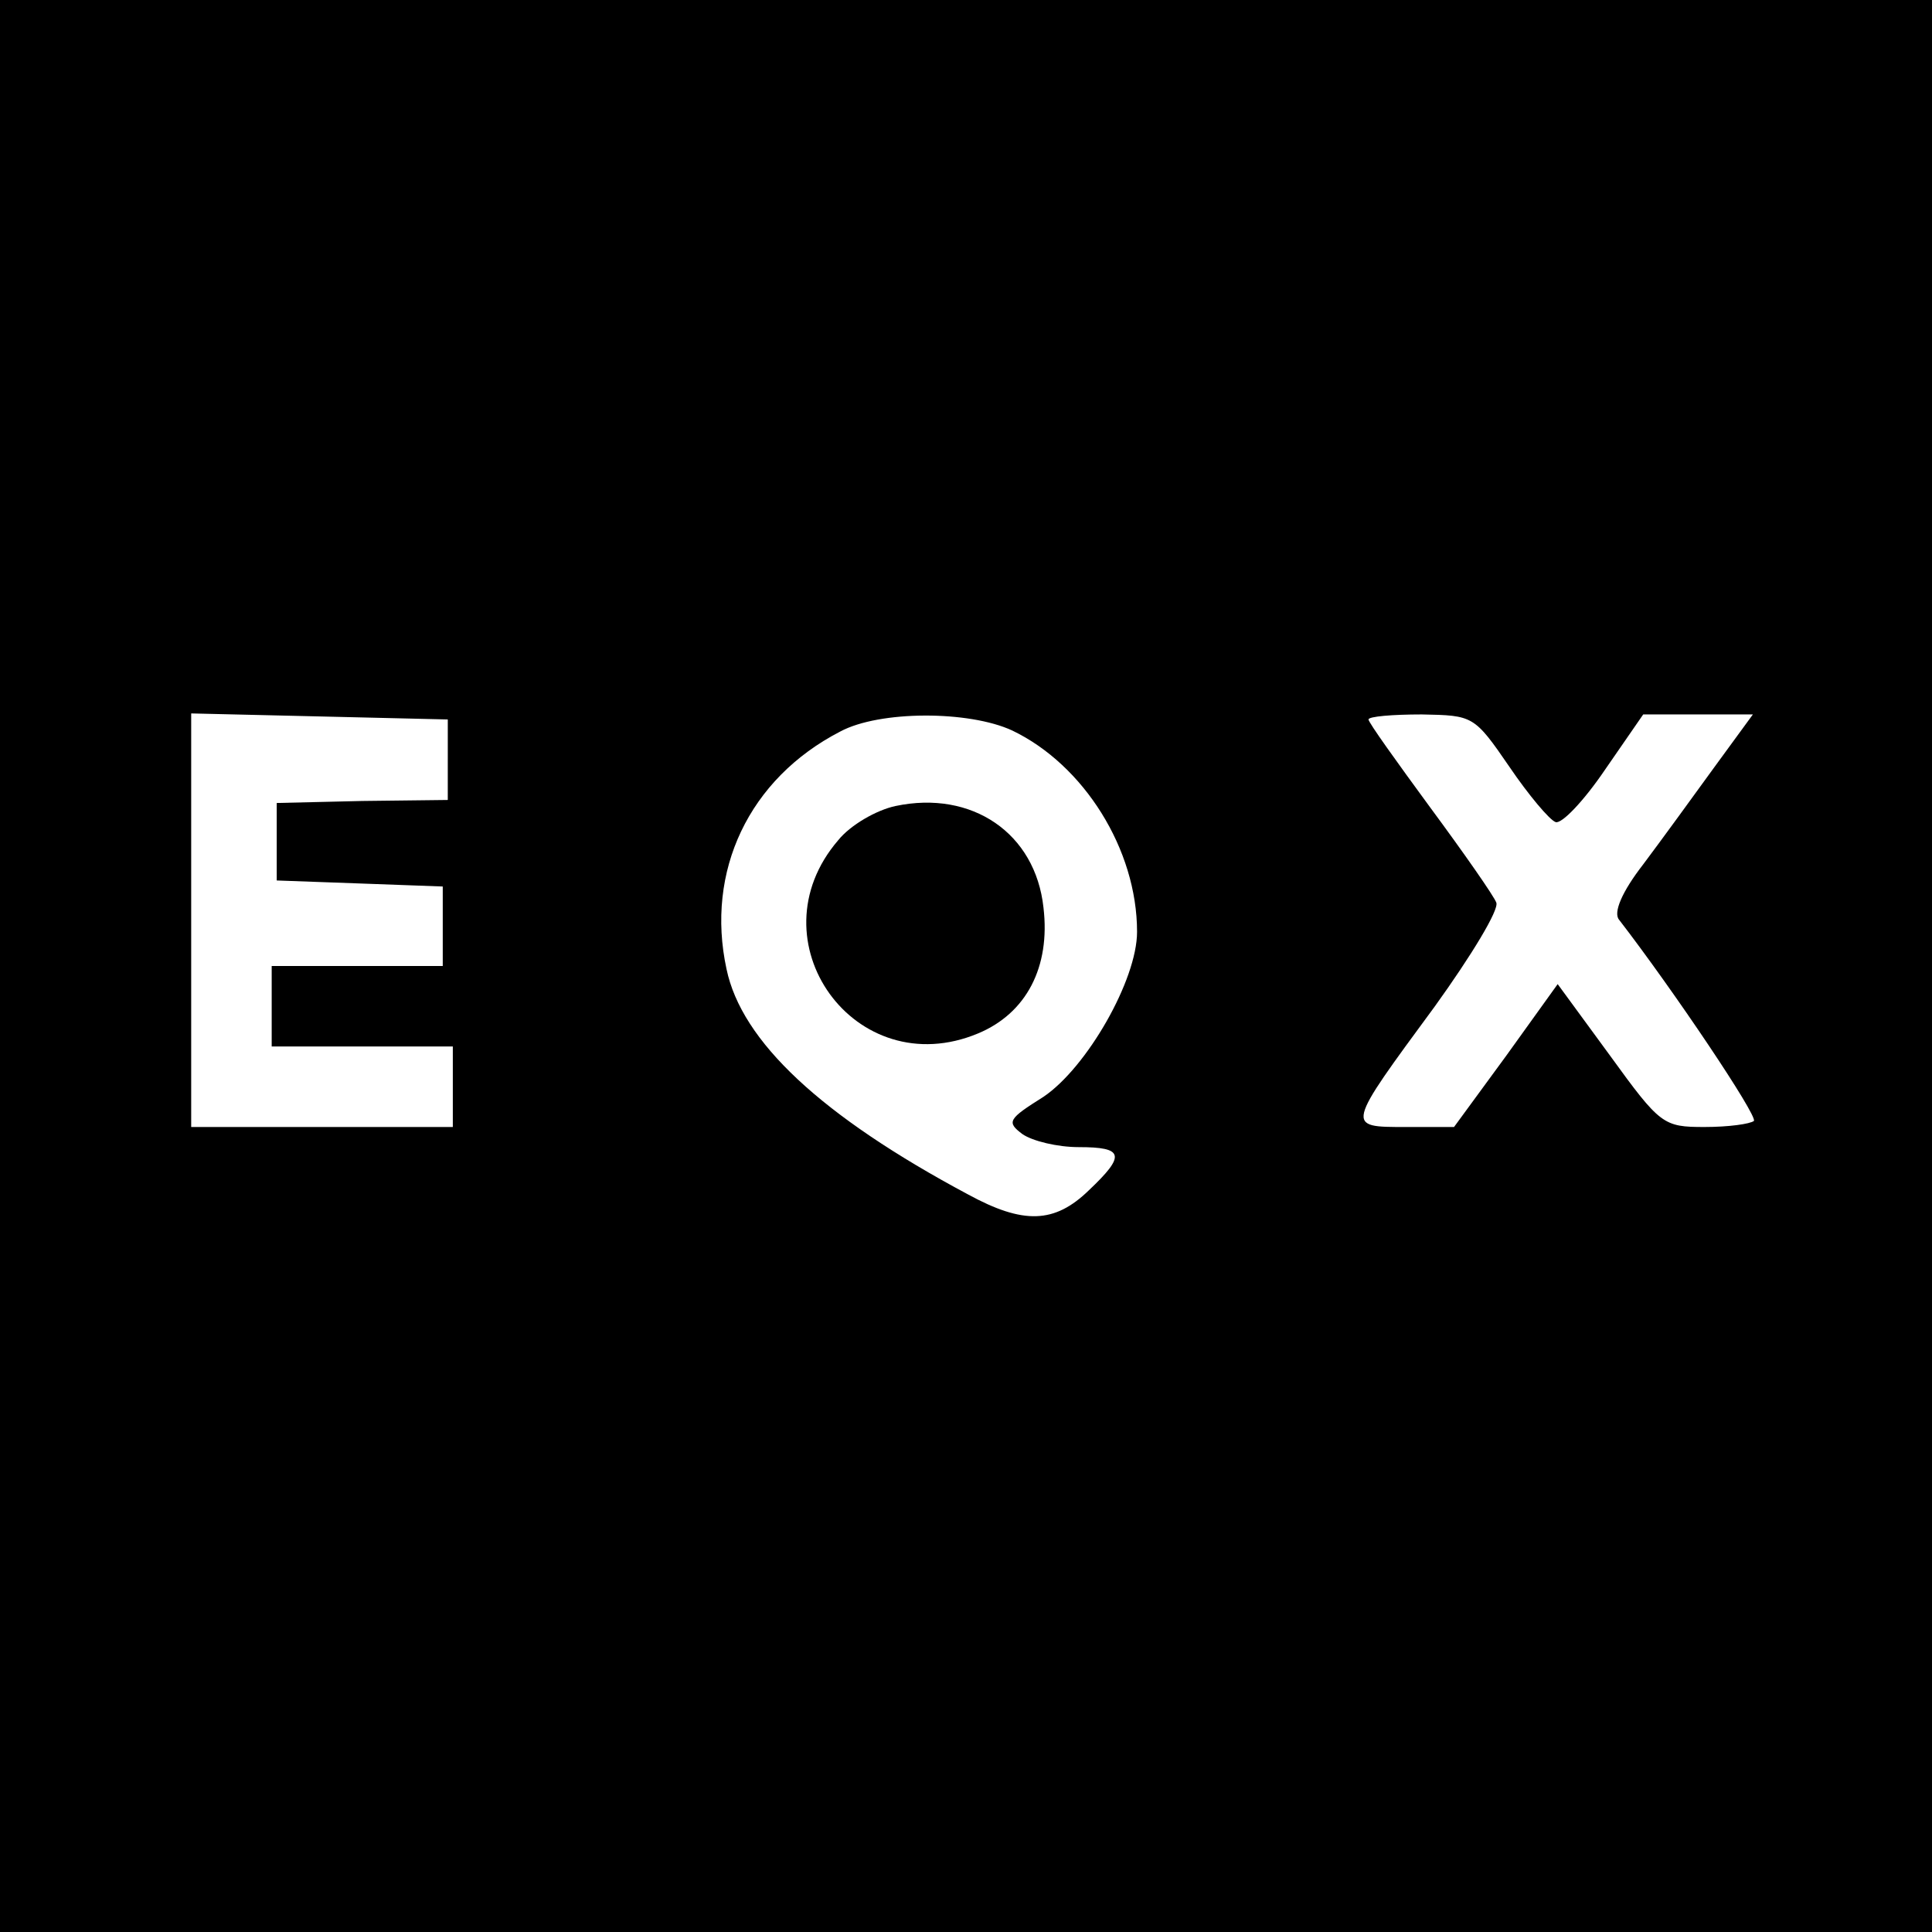<?xml version="1.0" standalone="no"?>
<!DOCTYPE svg PUBLIC "-//W3C//DTD SVG 20010904//EN"
 "http://www.w3.org/TR/2001/REC-SVG-20010904/DTD/svg10.dtd">
<svg version="1.0" xmlns="http://www.w3.org/2000/svg"
 width="192pt" height="192pt" viewBox="0 0 192 192"
 preserveAspectRatio="xMidYMid meet">
<g transform="translate(0,192) scale(0.1,-0.1)"
fill="#000000" stroke="none">
<path d="M0 960 l0 -960 960 0 960 0 0 960 0 960 -960 0 -960 0 0 -960z m445
205 l0 -40 -85 -1 -85 -2 0 -38 0 -39 83 -3 82 -3 0 -39 0 -40 -85 0 -85 0 0
-40 0 -40 90 0 90 0 0 -40 0 -40 -130 0 -130 0 0 205 0 206 128 -3 127 -3 0
-40z m561 29 c71 -34 124 -118 124 -200 0 -48 -50 -135 -93 -164 -35 -22 -37
-25 -21 -37 10 -7 35 -13 56 -13 45 0 47 -8 10 -43 -34 -33 -65 -34 -120 -4
-146 78 -225 152 -240 224 -21 97 22 189 113 236 39 21 128 21 171 1z m494
-36 c19 -28 40 -53 46 -55 6 -2 28 21 49 52 l38 55 55 0 54 0 -38 -52 c-21
-29 -53 -73 -71 -97 -21 -27 -30 -48 -24 -55 54 -70 138 -195 134 -200 -4 -3
-25 -6 -49 -6 -41 0 -44 2 -94 71 l-52 71 -51 -71 -52 -71 -48 0 c-60 0 -60
-1 29 120 36 50 64 96 61 103 -2 6 -32 49 -66 95 -33 45 -61 84 -61 87 0 3 24
5 53 5 51 -1 52 -1 87 -52z"/>
<path d="M890 1119 c-19 -4 -45 -19 -57 -34 -86 -100 17 -243 139 -192 48 20
72 66 65 125 -8 74 -71 117 -147 101z"/>
</g>
</svg>
